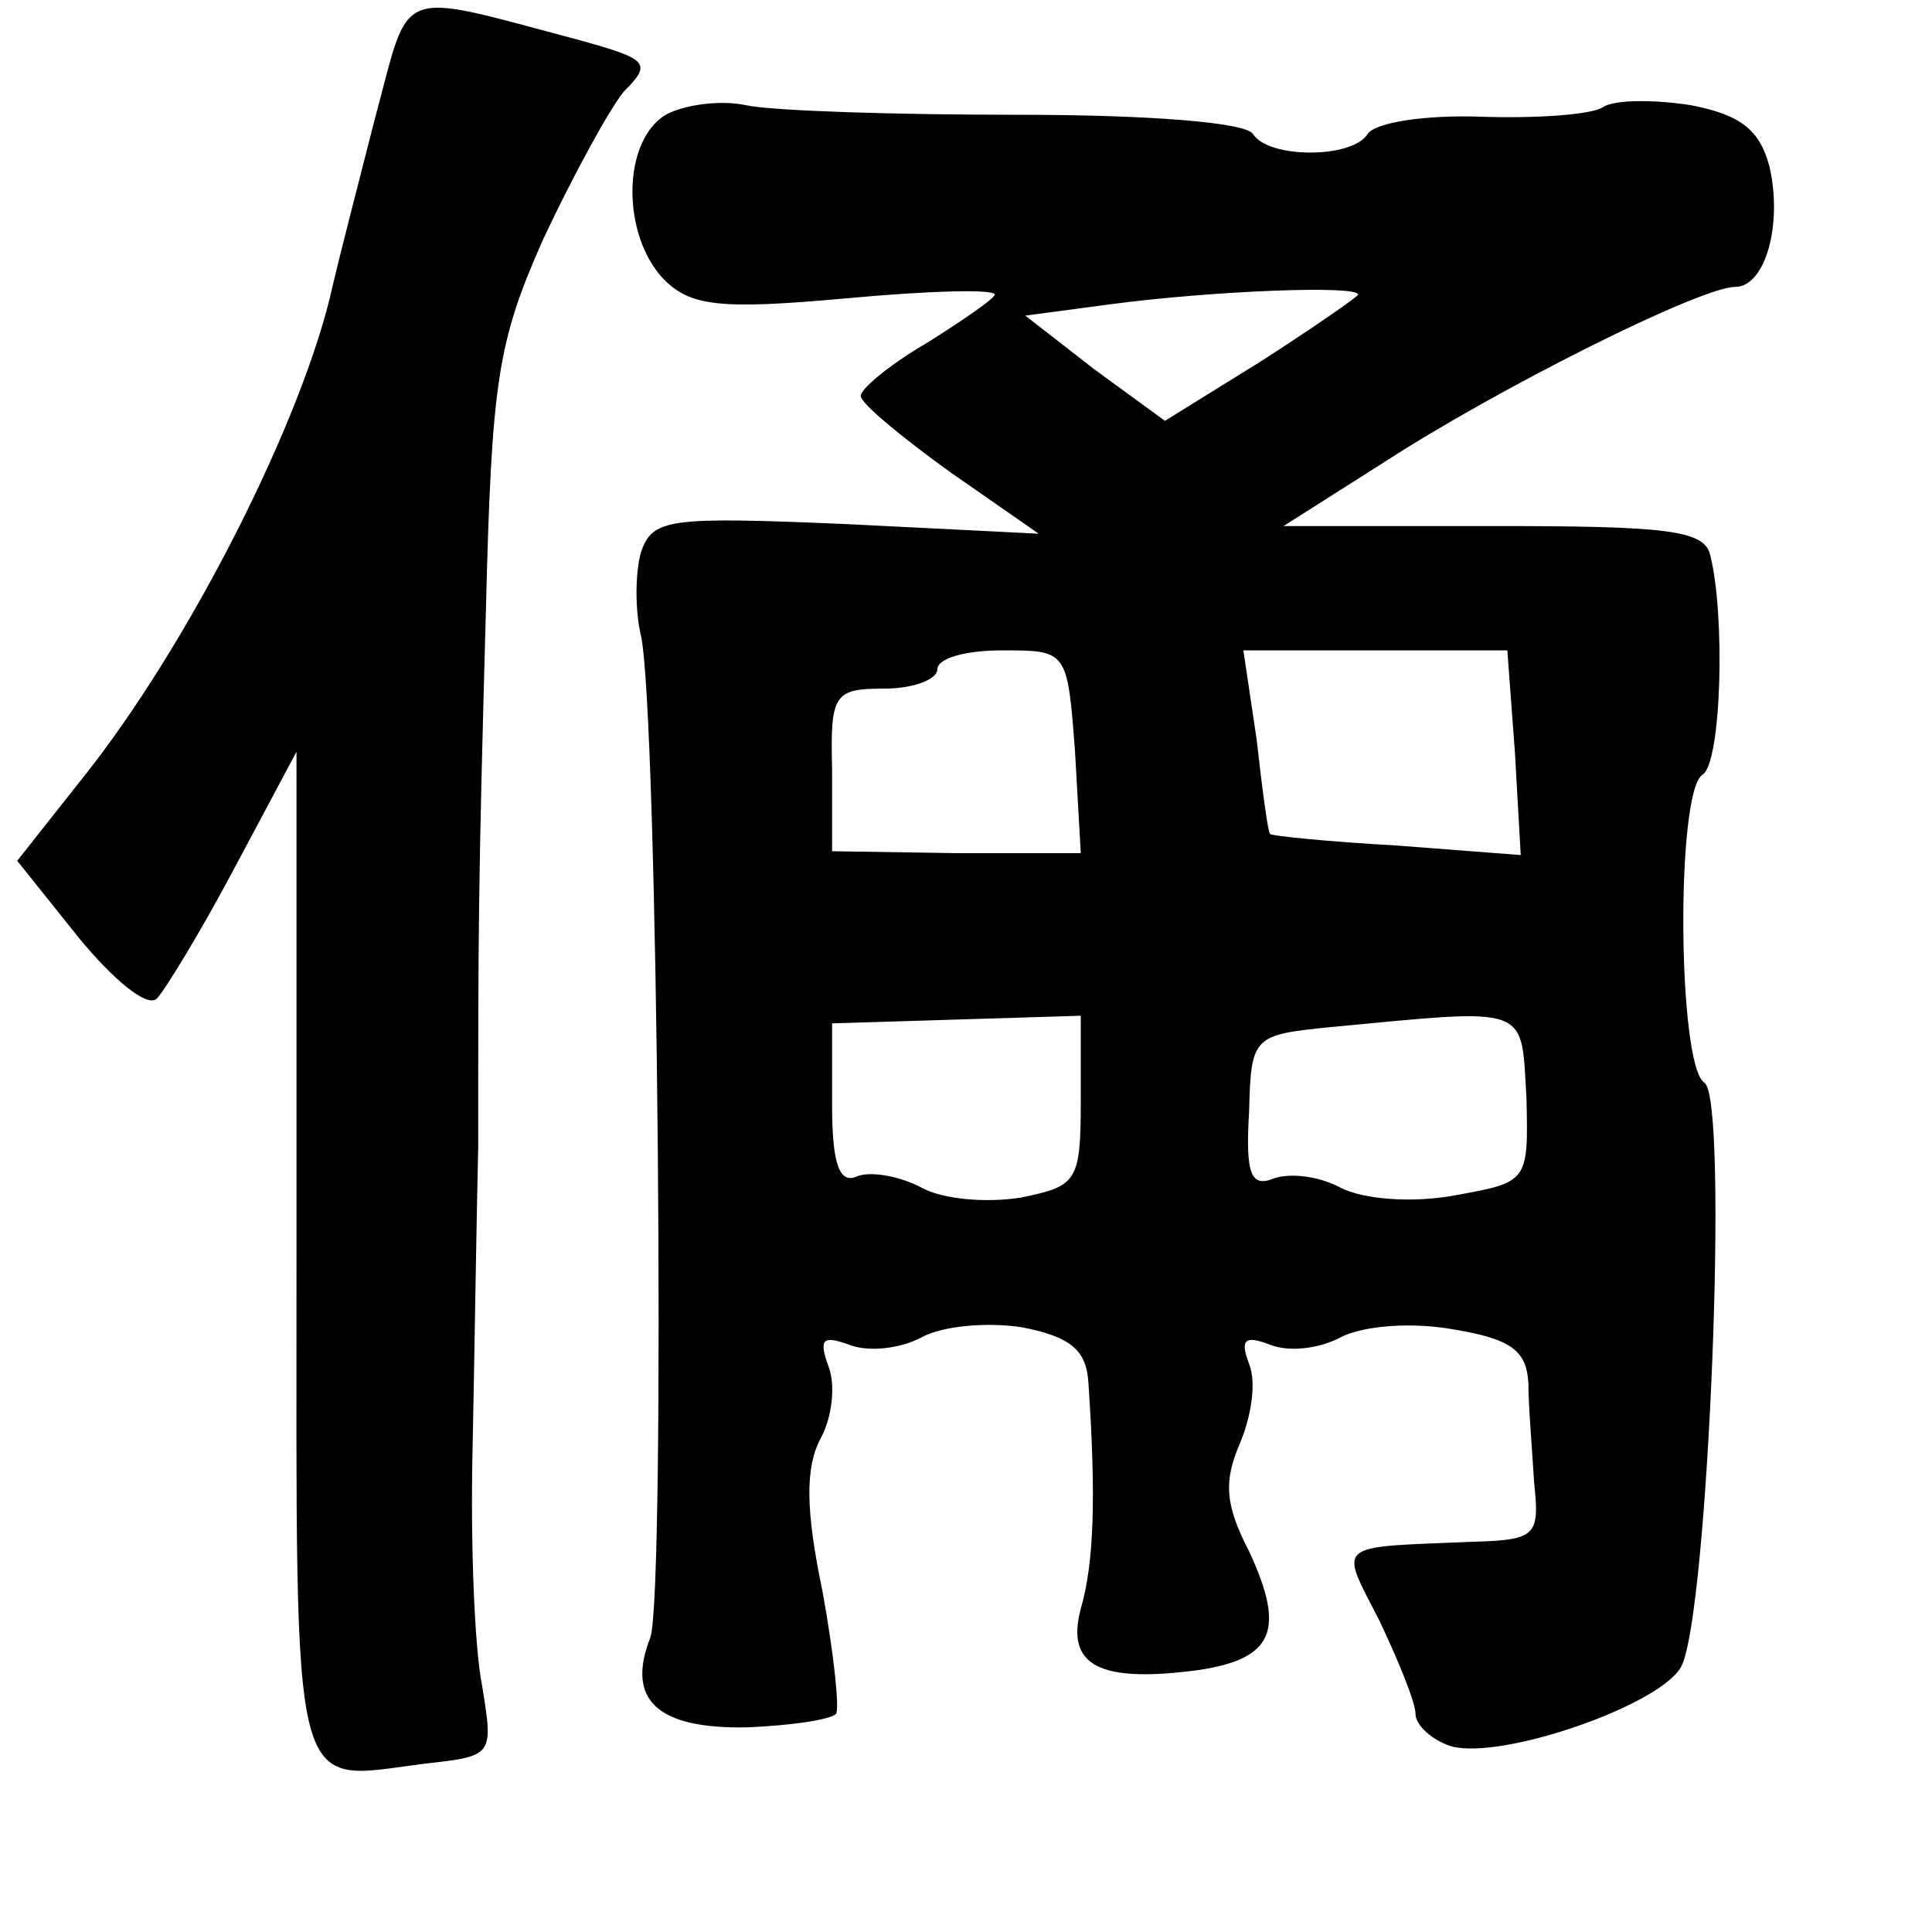 <?xml version="1.0" standalone="no"?>
<!DOCTYPE svg PUBLIC "-//W3C//DTD SVG 20010904//EN"
 "http://www.w3.org/TR/2001/REC-SVG-20010904/DTD/svg10.dtd">
<svg version="1.0" xmlns="http://www.w3.org/2000/svg"
 width="101pt" height="101pt" viewBox="0 0 101 101"
 preserveAspectRatio="xMidYMid meet">
<g transform="translate(0,101) scale(0.1,-0.1)"
fill="#000000" stroke="none">
<path d="M196 948 c-9 -35 -19 -74 -22 -87 -15 -69 -75 -188 -131 -258 l-34
-43 32 -40 c18 -22 36 -37 41 -32 4 4 23 35 41 69 l32 60 0 -263 c0 -291 -4
-275 67 -266 36 4 36 4 30 41 -4 20 -6 74 -5 121 1 47 2 119 3 160 0 114 0
135 4 280 3 121 6 141 30 195 15 32 34 67 42 77 15 15 13 17 -23 27 -98 26
-88 29 -107 -41z"/>
<path d="M348 950 c-23 -14 -23 -63 -1 -86 14 -14 29 -16 95 -10 43 4 78 5 78
2 0 -2 -16 -13 -35 -25 -19 -11 -35 -24 -35 -28 0 -4 22 -22 47 -40 l46 -32
-100 5 c-94 4 -102 3 -108 -15 -3 -11 -3 -30 0 -43 9 -38 13 -501 5 -524 -13
-33 4 -48 51 -47 23 1 43 4 46 7 2 2 -1 31 -7 64 -9 43 -9 65 -1 80 6 11 8 28
4 38 -5 14 -3 16 11 11 10 -4 27 -2 38 4 11 6 35 8 53 5 25 -5 33 -12 34 -29
4 -59 3 -94 -4 -118 -8 -30 10 -39 62 -32 39 6 45 21 26 62 -13 25 -13 37 -5
56 6 14 9 32 5 42 -5 13 -2 15 11 10 10 -4 26 -2 37 4 12 6 37 8 59 4 30 -5
38 -11 39 -28 0 -12 2 -35 3 -52 3 -28 1 -30 -32 -31 -73 -3 -70 0 -49 -41 10
-21 19 -43 19 -49 0 -6 9 -14 19 -17 27 -7 110 22 120 42 14 27 25 297 12 305
-14 9 -15 152 -1 161 10 6 12 84 4 115 -3 13 -24 15 -113 15 l-110 0 52 33
c60 39 166 92 184 92 16 0 25 33 18 63 -5 19 -15 27 -41 32 -19 3 -40 3 -46
-1 -6 -4 -35 -6 -64 -5 -29 1 -55 -3 -59 -9 -8 -13 -52 -13 -60 0 -4 6 -54 10
-123 10 -64 0 -128 2 -142 5 -14 3 -33 0 -42 -5z m362 -94 c0 -1 -23 -17 -51
-35 l-50 -31 -37 27 -36 28 45 6 c53 7 129 10 129 5z m-148 -239 l3 -53 -65 0
-65 1 0 43 c-1 39 1 42 27 42 16 0 28 5 28 10 0 6 15 10 34 10 34 0 34 0 38
-53z m230 -1 l3 -53 -65 5 c-36 2 -65 5 -66 6 -1 0 -4 22 -7 49 l-7 47 69 0
69 0 4 -54z m-227 -181 c0 -43 -2 -45 -31 -51 -18 -3 -41 -1 -52 5 -11 6 -27
9 -34 6 -9 -4 -13 6 -13 37 l0 43 65 2 65 2 0 -44z m233 1 c1 -44 1 -44 -38
-51 -22 -4 -47 -2 -59 4 -11 6 -26 8 -35 5 -12 -5 -15 2 -13 35 1 39 2 40 42
44 106 10 100 12 103 -37z"/>
</g>
</svg>
